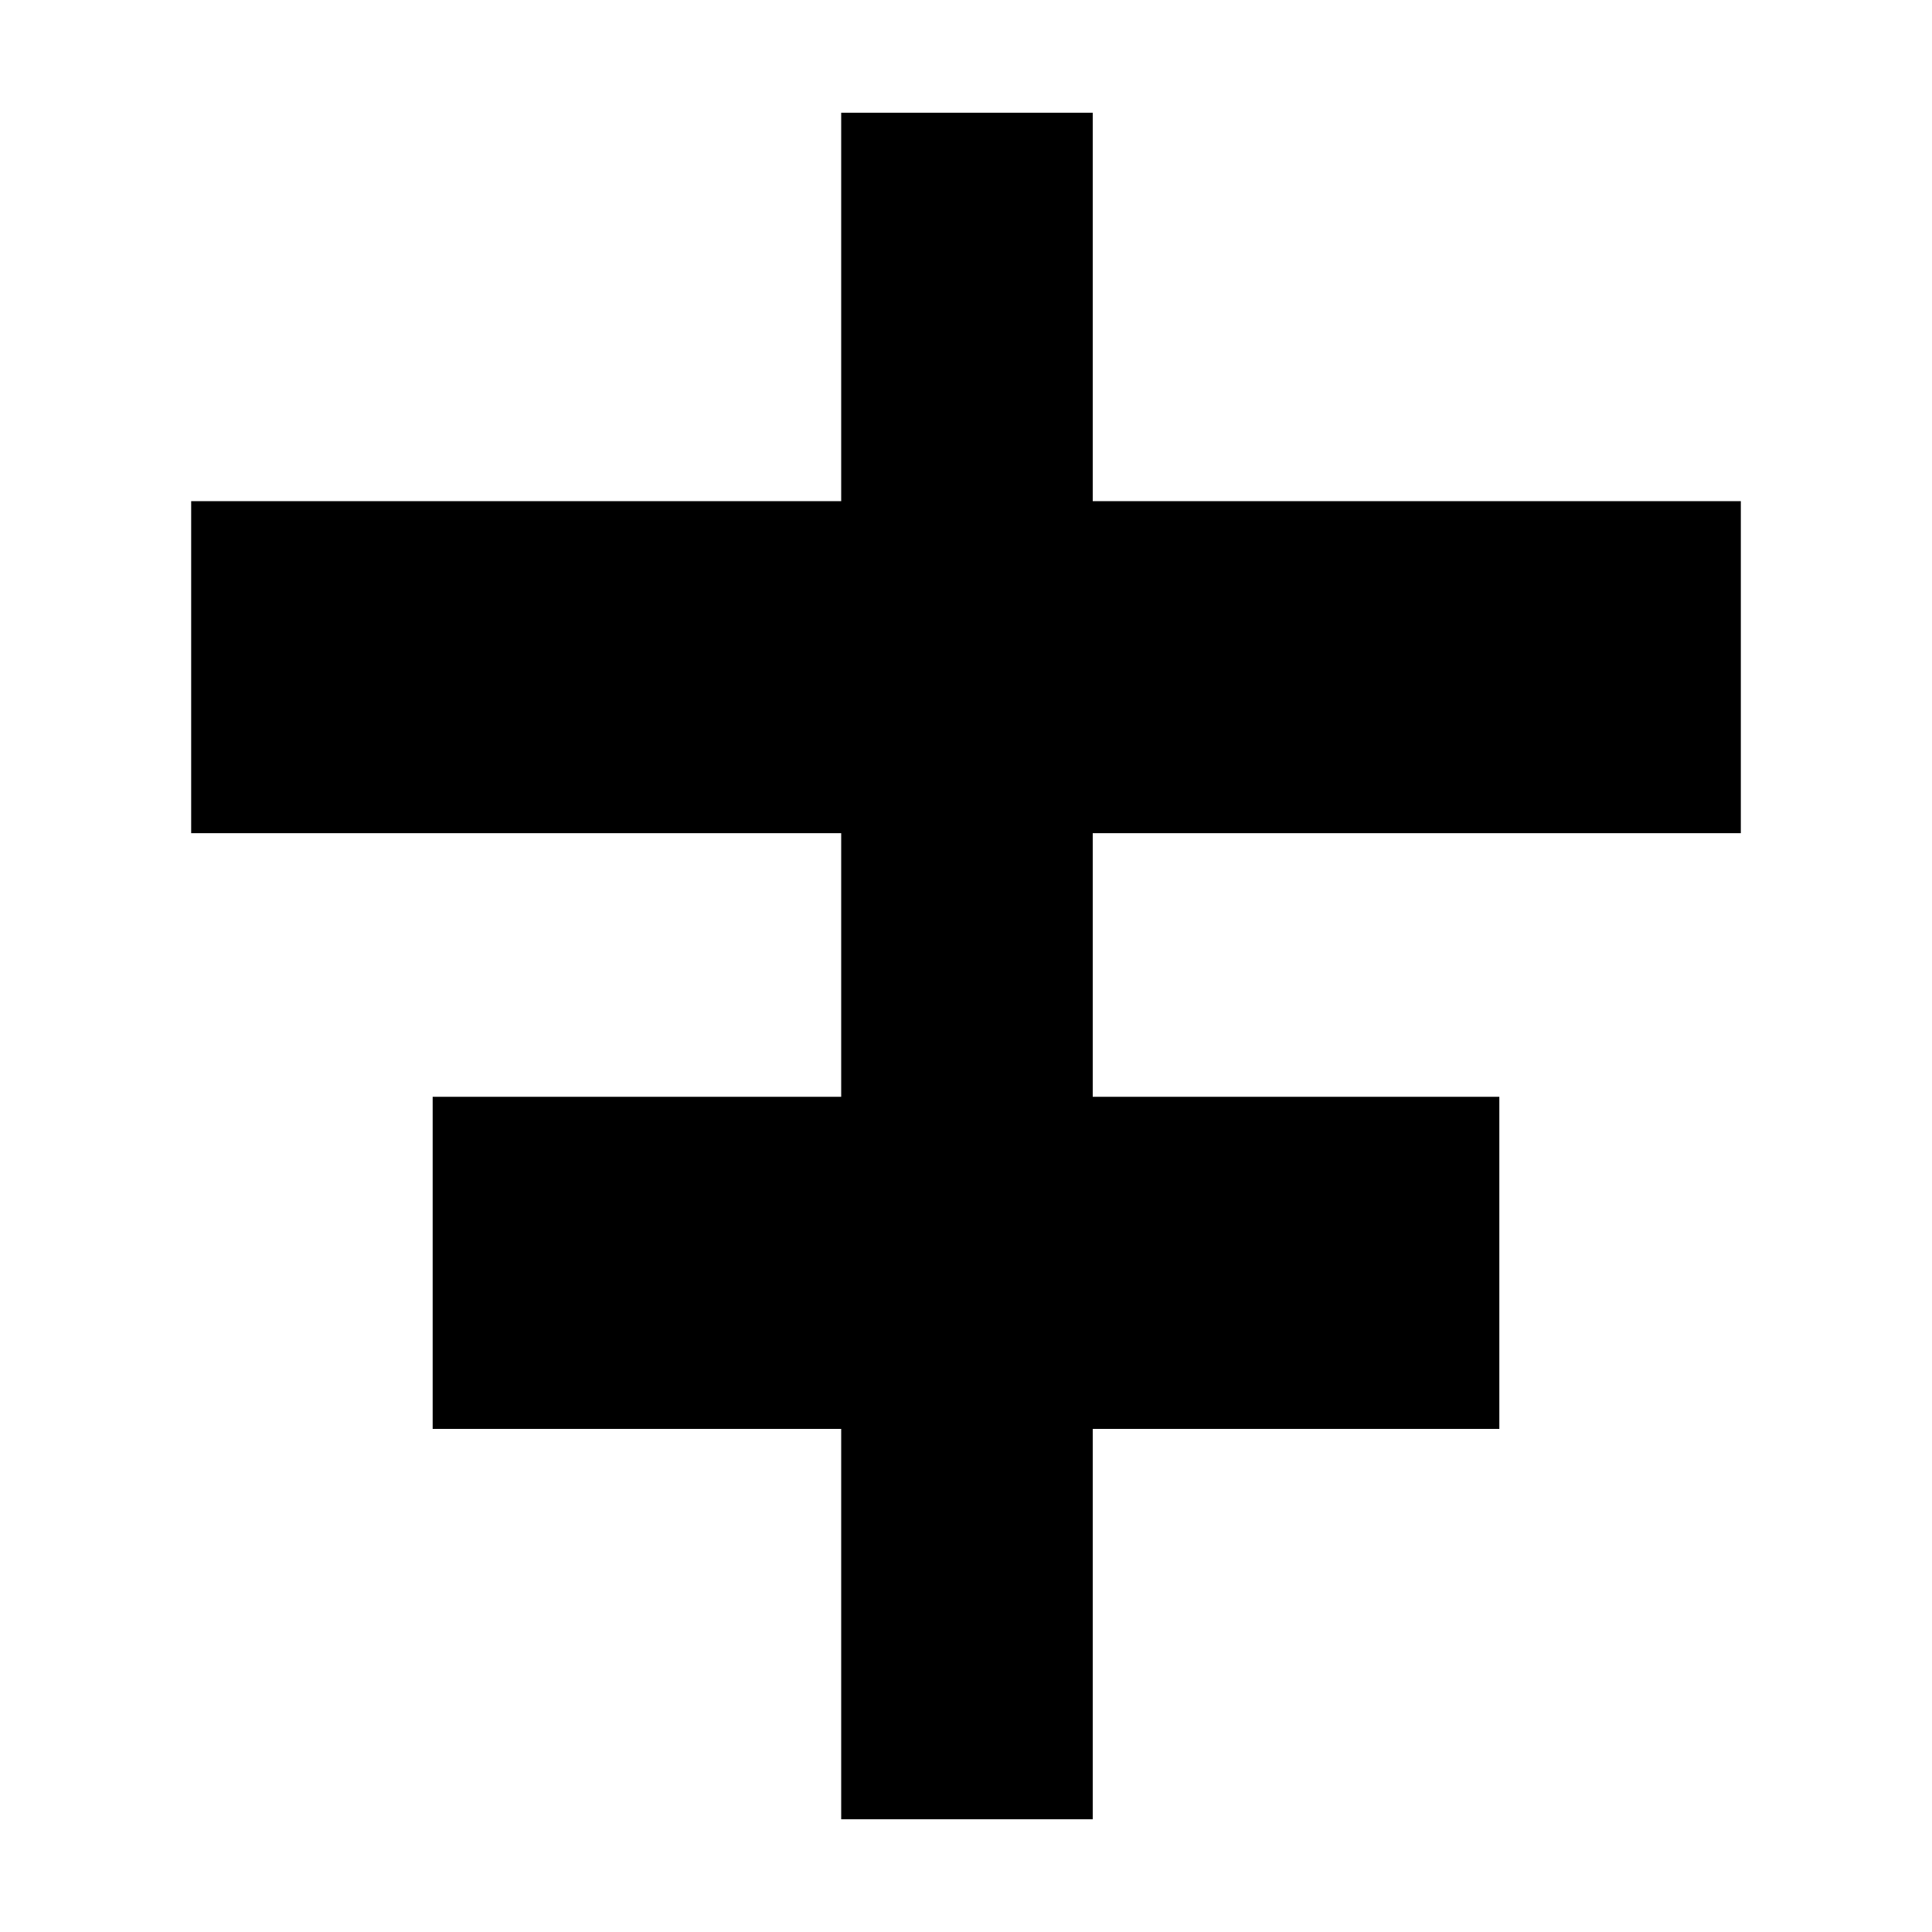 <svg xmlns="http://www.w3.org/2000/svg" height="20" width="20"><path d="M8.708 18.833V14.792H4.479V11.354H8.708V8.625H1.979V5.188H8.708V1.167H11.312V5.188H18.021V8.625H11.312V11.354H15.521V14.792H11.312V18.833Z"/></svg>